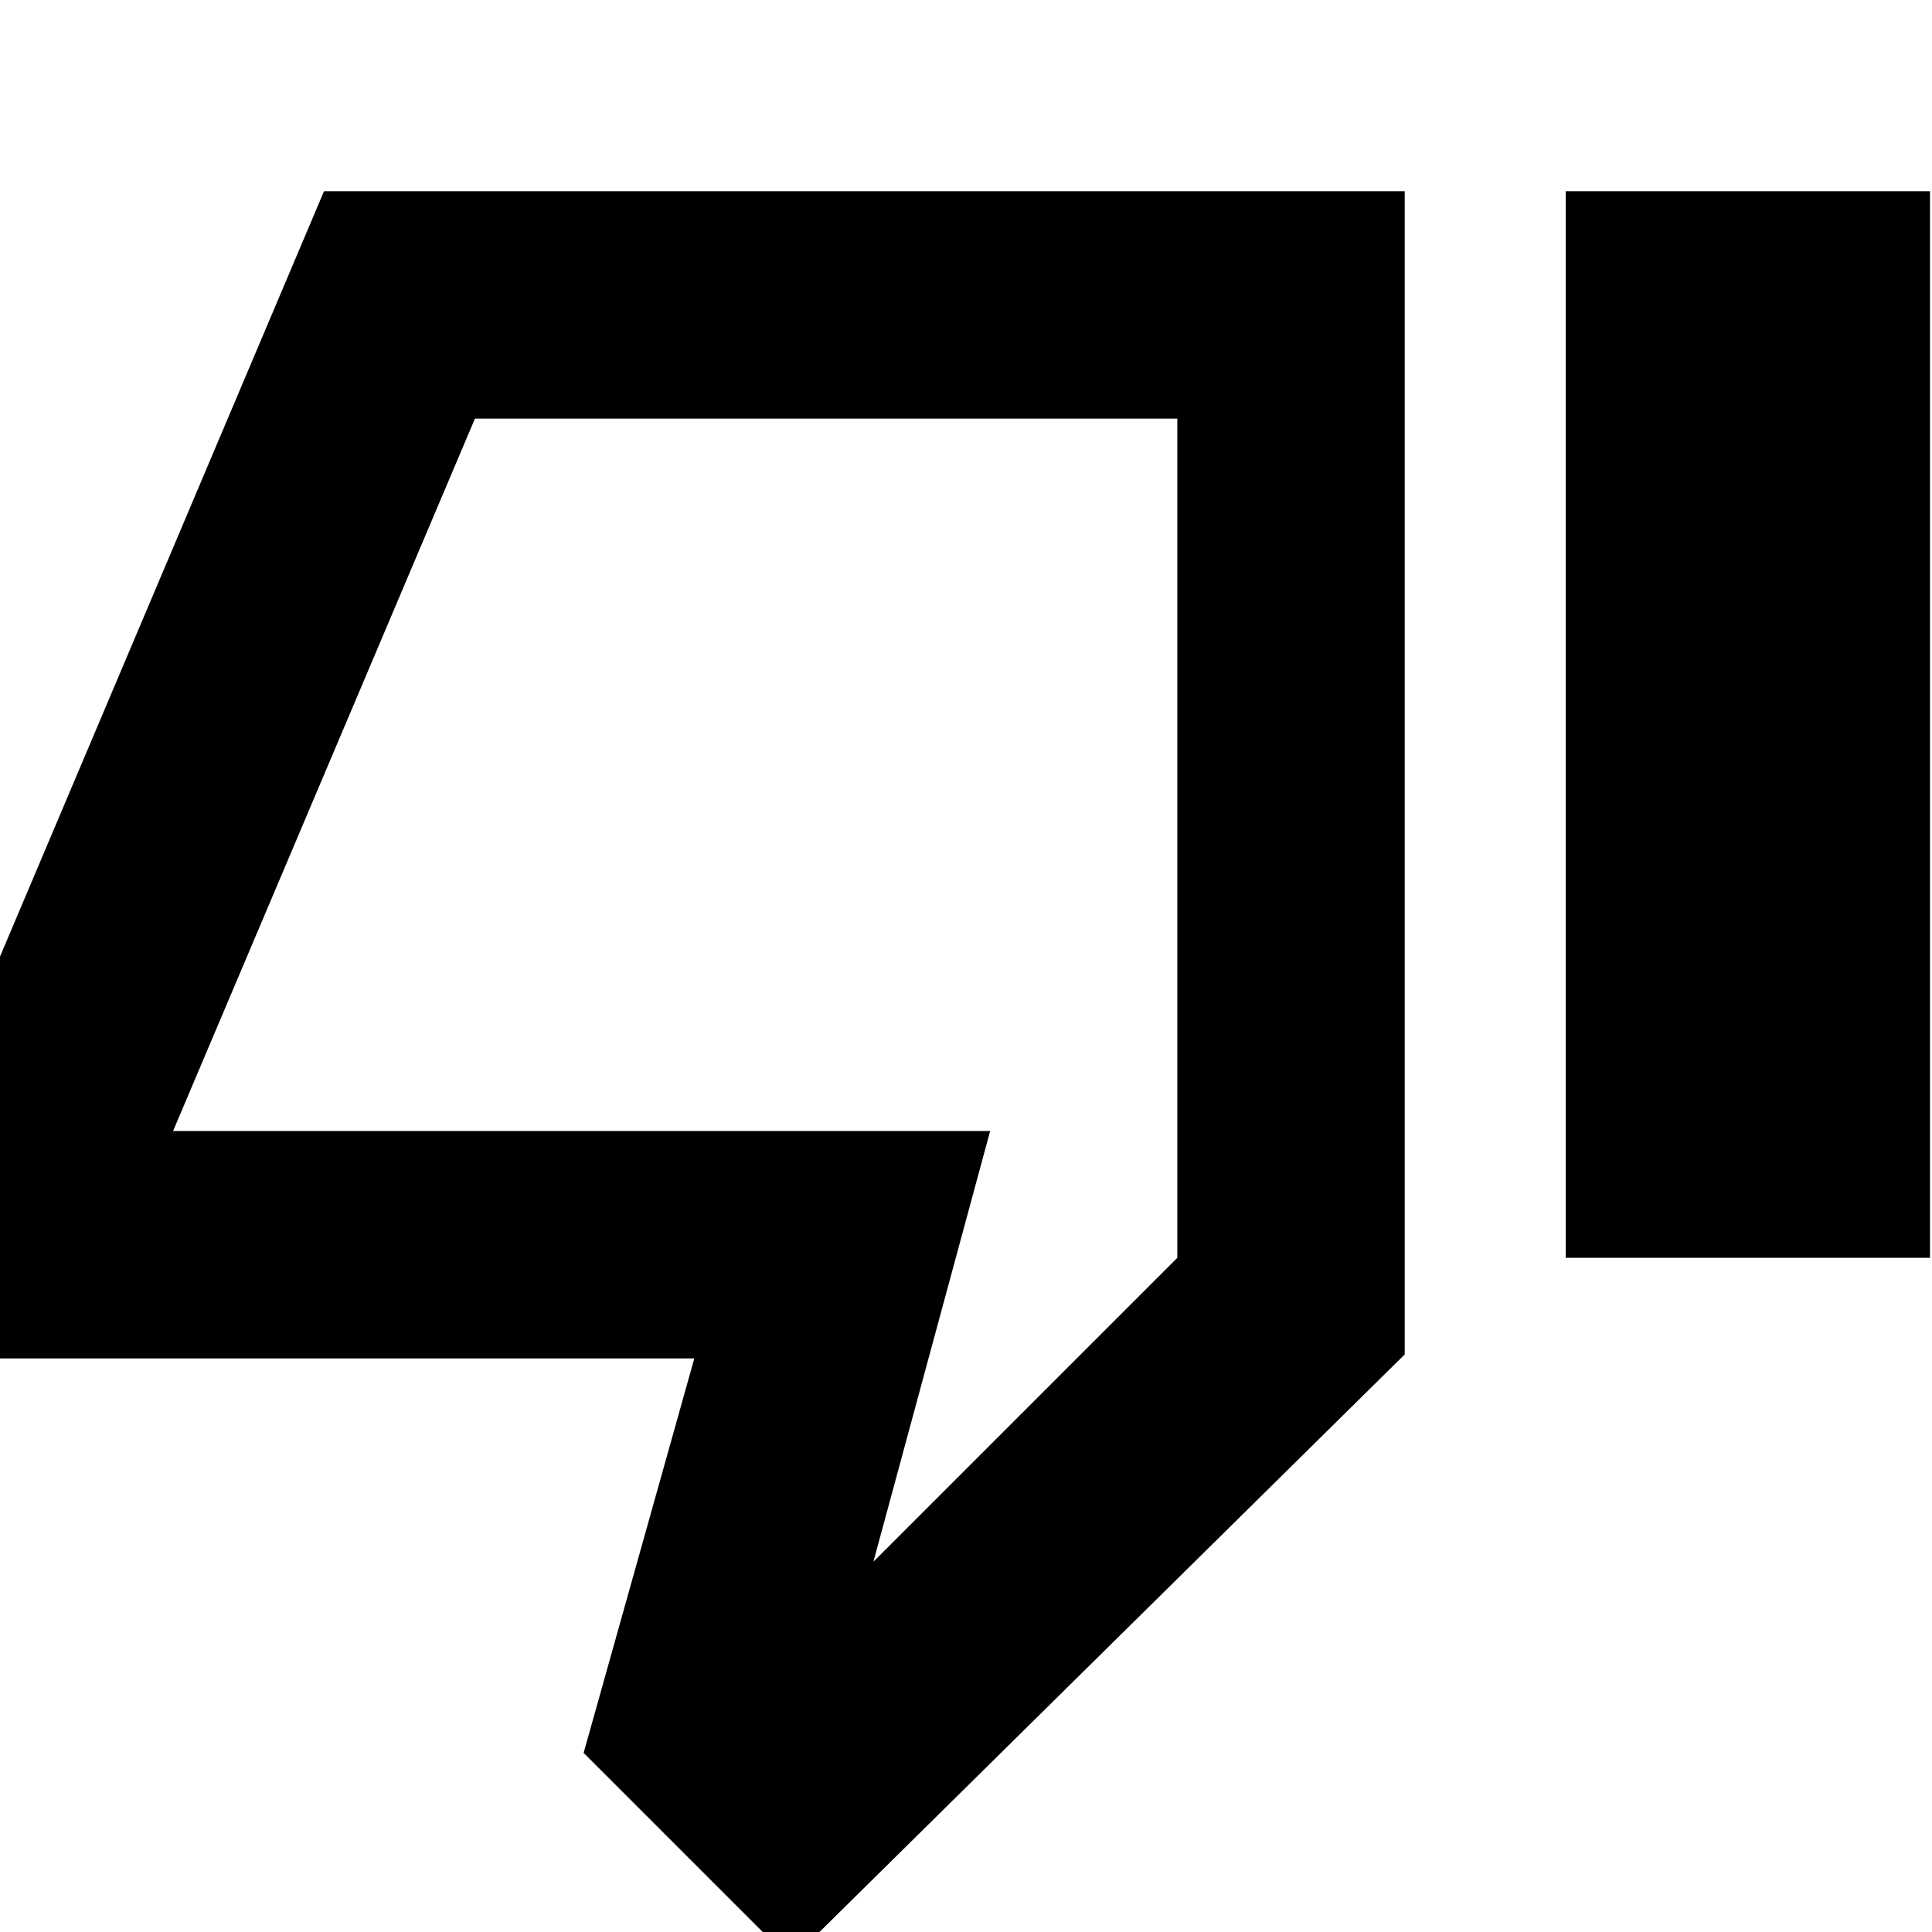 <svg xmlns="http://www.w3.org/2000/svg" height="24" width="24"><path d="M9.825 24.35 7.25 21.775 8.625 16.875H-0.875V13.95L4.025 2.375H17.45V16.825ZM14.625 5.2H5.9L2.15 14.05H12.3L10.85 19.4L14.625 15.625ZM19.45 15.625H23.975V2.375H19.45ZM14.625 5.2V15.625V14.05V5.2Z"/></svg>
